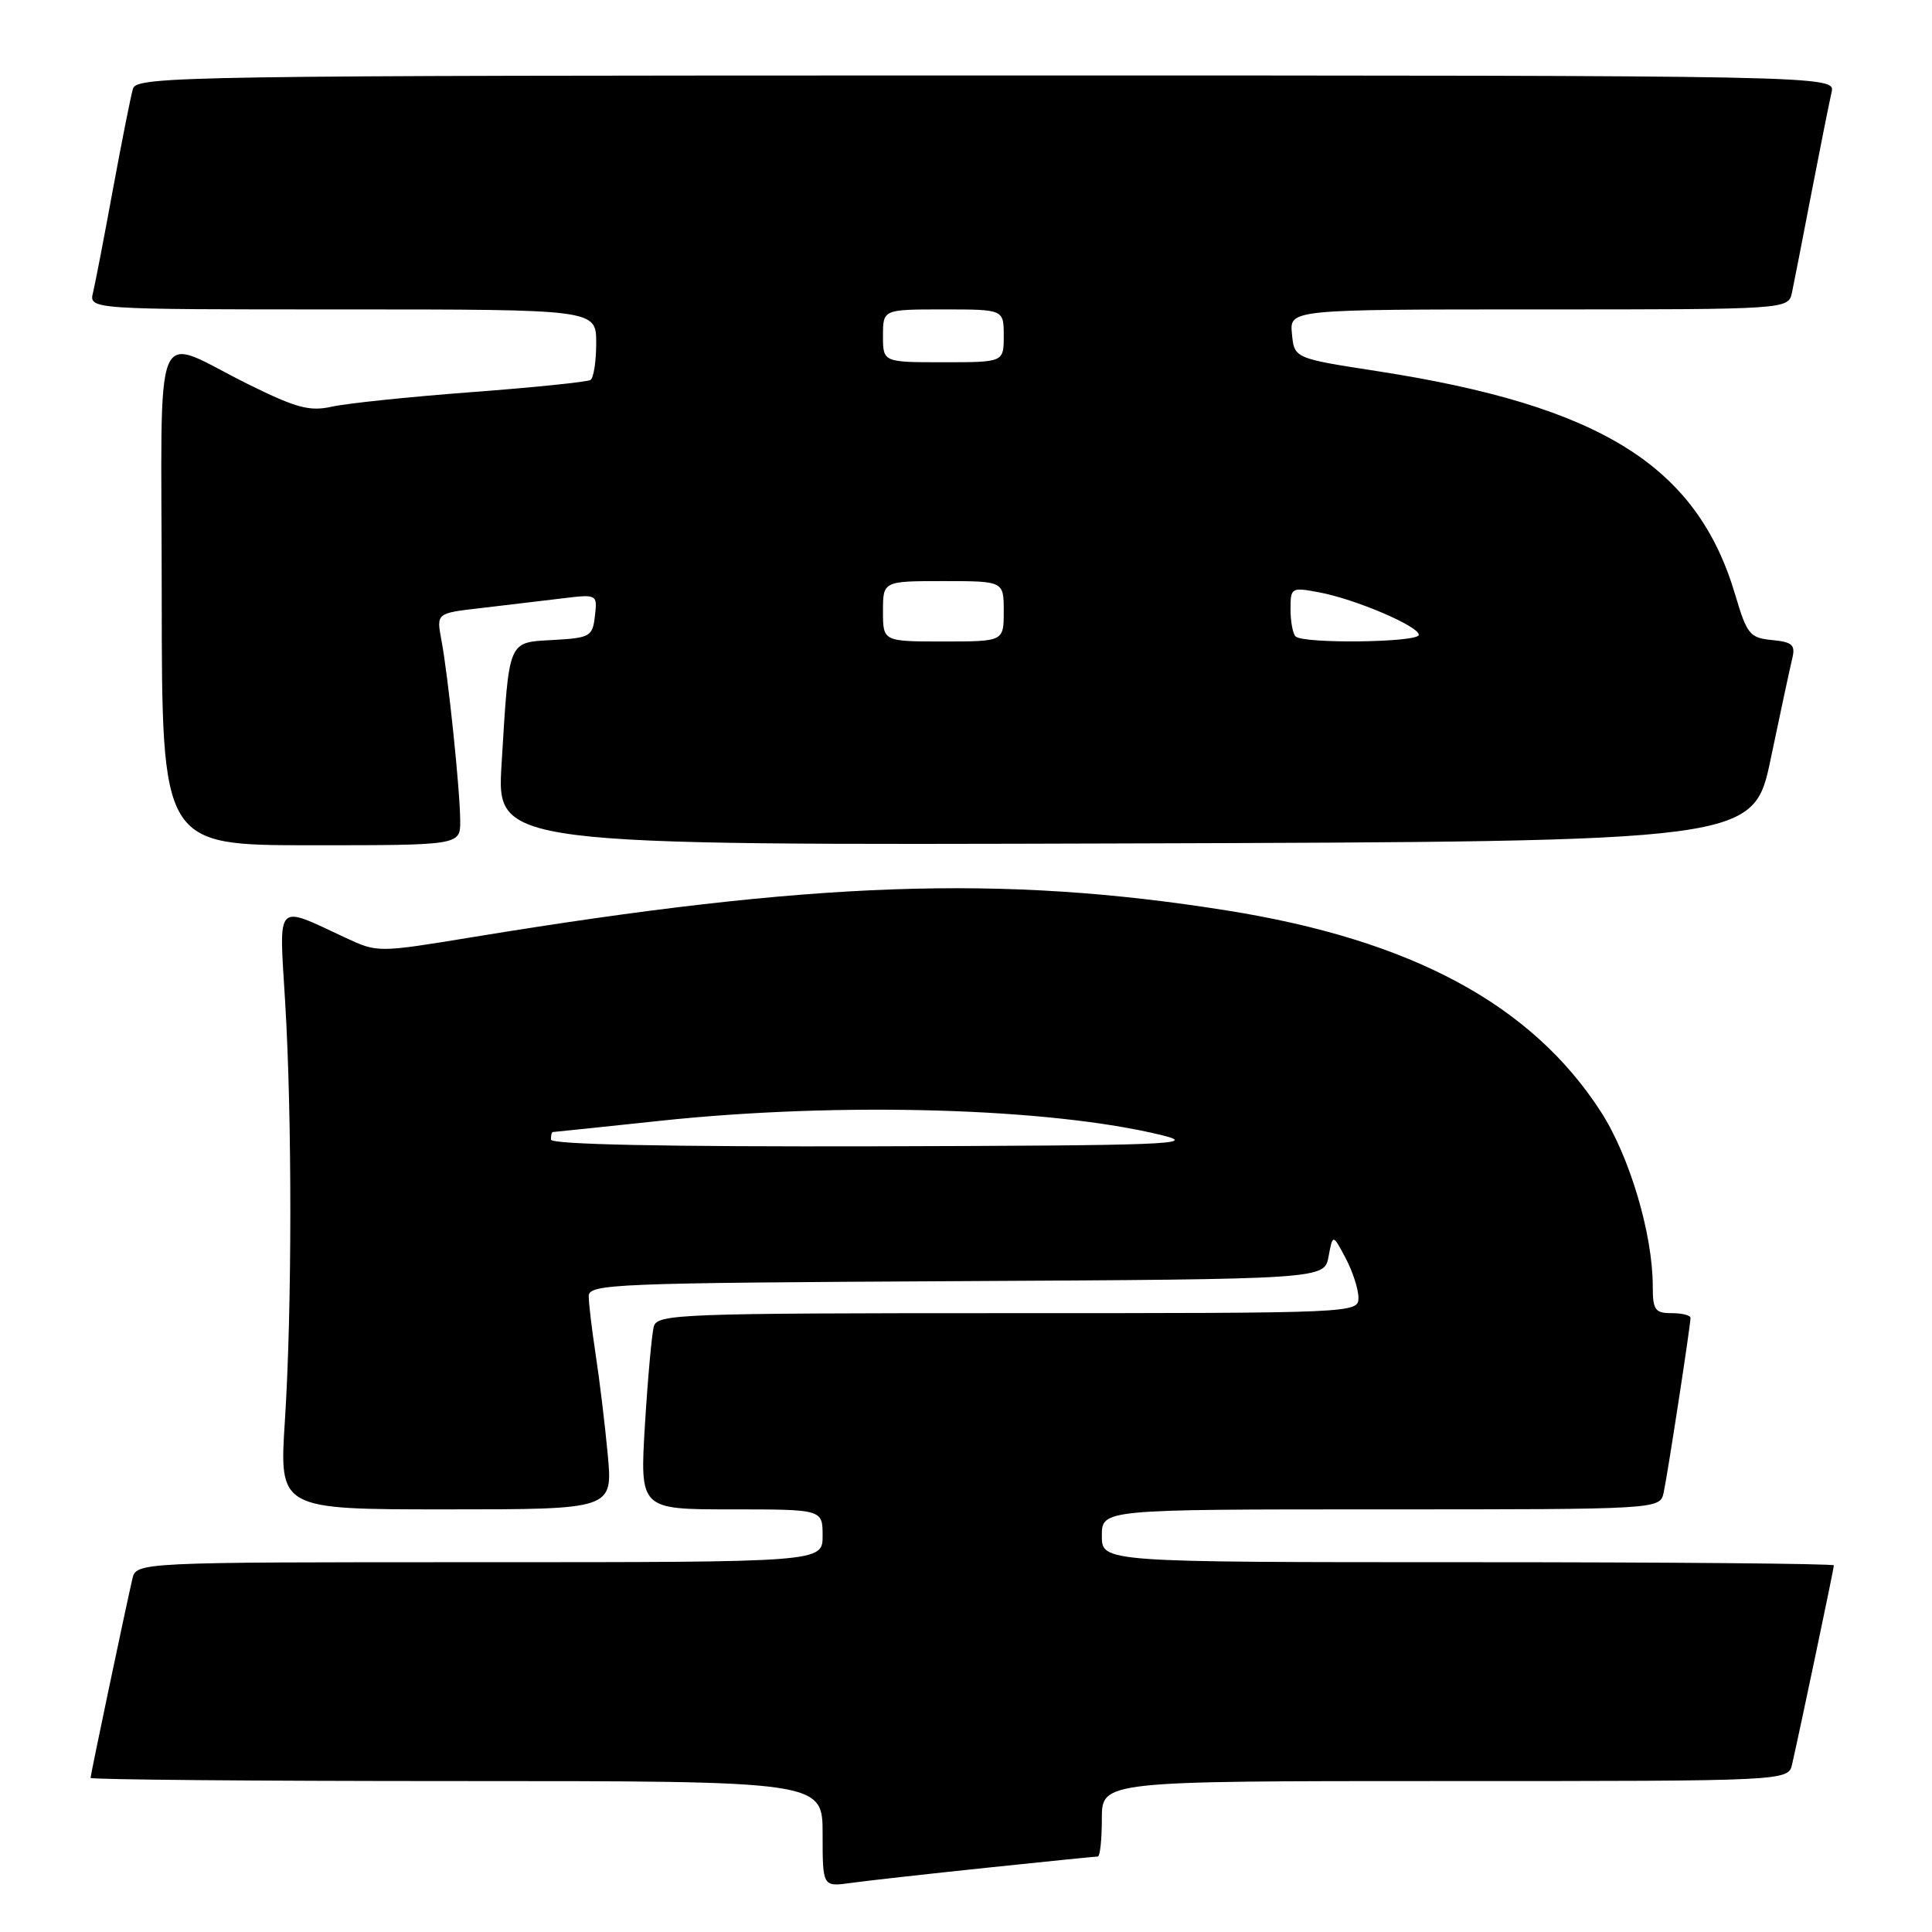 <?xml version="1.0" encoding="UTF-8" standalone="no"?>
<!DOCTYPE svg PUBLIC "-//W3C//DTD SVG 1.1//EN" "http://www.w3.org/Graphics/SVG/1.1/DTD/svg11.dtd" >
<svg xmlns="http://www.w3.org/2000/svg" xmlns:xlink="http://www.w3.org/1999/xlink" version="1.1" viewBox="0 0 256 256">
 <g >
 <path fill="currentColor"
d=" M 130.71 247.49 C 138.52 246.67 145.16 246.00 145.46 246.00 C 145.76 246.00 146.00 243.75 146.00 241.00 C 146.00 236.00 146.00 236.00 191.48 236.00 C 236.96 236.00 236.96 236.00 237.47 233.75 C 238.54 229.06 243.00 207.82 243.00 207.42 C 243.00 207.19 221.18 207.00 194.50 207.00 C 146.00 207.00 146.00 207.00 146.00 203.50 C 146.00 200.00 146.00 200.00 182.98 200.00 C 219.96 200.00 219.96 200.00 220.45 197.75 C 220.98 195.27 224.00 175.64 224.00 174.63 C 224.00 174.28 222.88 174.00 221.50 174.00 C 219.30 174.00 219.00 173.57 219.00 170.45 C 219.00 163.52 215.93 153.20 212.11 147.29 C 202.92 133.07 187.01 124.52 162.49 120.63 C 132.66 115.89 107.80 116.77 62.77 124.15 C 50.04 126.24 50.04 126.24 45.77 124.25 C 36.41 119.89 36.97 119.29 37.78 132.69 C 38.71 148.04 38.70 173.43 37.75 188.25 C 36.99 200.00 36.99 200.00 59.10 200.00 C 81.20 200.00 81.20 200.00 80.53 192.75 C 80.16 188.76 79.44 182.80 78.93 179.50 C 78.43 176.20 78.01 172.72 78.01 171.76 C 78.00 170.13 81.19 170.00 126.74 169.76 C 175.48 169.50 175.48 169.50 176.04 166.50 C 176.60 163.50 176.60 163.50 178.30 166.70 C 179.23 168.46 180.00 170.82 180.00 171.95 C 180.00 173.99 179.71 174.00 133.57 174.00 C 90.20 174.00 87.10 174.12 86.64 175.75 C 86.37 176.71 85.84 182.56 85.46 188.75 C 84.78 200.00 84.78 200.00 96.89 200.00 C 109.00 200.00 109.00 200.00 109.00 203.50 C 109.00 207.00 109.00 207.00 63.52 207.00 C 18.04 207.00 18.04 207.00 17.53 209.25 C 16.46 213.94 12.00 235.18 12.00 235.58 C 12.00 235.81 33.83 236.00 60.50 236.00 C 109.00 236.00 109.00 236.00 109.00 243.01 C 109.00 250.02 109.00 250.02 112.75 249.50 C 114.81 249.21 122.89 248.31 130.71 247.49 Z  M 60.98 108.75 C 60.96 104.70 59.39 89.59 58.49 84.82 C 57.82 81.25 57.82 81.25 63.66 80.58 C 66.87 80.20 71.67 79.63 74.33 79.31 C 79.16 78.72 79.16 78.72 78.83 81.61 C 78.52 84.34 78.21 84.52 73.32 84.80 C 67.23 85.15 67.48 84.56 66.46 101.26 C 65.81 112.01 65.81 112.01 149.08 111.76 C 232.35 111.50 232.35 111.50 234.64 100.50 C 235.90 94.45 237.18 88.52 237.47 87.31 C 237.93 85.45 237.53 85.08 234.81 84.81 C 231.85 84.52 231.48 84.06 229.93 78.82 C 224.87 61.72 212.14 53.77 182.50 49.18 C 171.50 47.48 171.50 47.48 171.19 44.24 C 170.87 41.00 170.87 41.00 203.92 41.00 C 236.96 41.00 236.96 41.00 237.45 38.75 C 237.71 37.51 238.88 31.55 240.04 25.50 C 241.21 19.45 242.40 13.49 242.69 12.25 C 243.22 10.00 243.22 10.00 130.68 10.00 C 24.36 10.00 18.11 10.10 17.62 11.75 C 17.33 12.71 16.15 18.68 14.98 25.00 C 13.82 31.32 12.63 37.51 12.33 38.75 C 11.78 41.00 11.78 41.00 45.39 41.00 C 79.00 41.00 79.00 41.00 79.00 45.44 C 79.00 47.88 78.66 50.09 78.24 50.35 C 77.82 50.61 70.73 51.34 62.49 51.96 C 54.24 52.58 45.92 53.45 44.00 53.88 C 41.05 54.54 39.31 54.08 33.00 50.97 C 19.95 44.52 21.41 40.98 21.43 79.00 C 21.45 112.00 21.45 112.00 41.23 112.00 C 61.00 112.00 61.00 112.00 60.98 108.75 Z  M 73.00 151.00 C 73.00 150.45 73.11 150.00 73.25 150.00 C 73.39 150.00 79.80 149.33 87.50 148.51 C 111.30 145.98 139.16 146.78 154.00 150.43 C 158.90 151.63 154.75 151.79 116.25 151.89 C 88.01 151.96 73.00 151.65 73.00 151.00 Z  M 117.00 81.00 C 117.00 77.00 117.00 77.00 125.00 77.00 C 133.00 77.00 133.00 77.00 133.00 81.00 C 133.00 85.00 133.00 85.00 125.00 85.00 C 117.00 85.00 117.00 85.00 117.00 81.00 Z  M 171.67 84.33 C 171.30 83.97 171.00 82.34 171.00 80.72 C 171.00 77.86 171.11 77.80 174.75 78.48 C 179.53 79.36 188.00 82.97 188.00 84.12 C 188.00 85.14 172.67 85.33 171.67 84.33 Z  M 117.00 44.50 C 117.00 41.00 117.00 41.00 125.00 41.00 C 133.00 41.00 133.00 41.00 133.00 44.50 C 133.00 48.00 133.00 48.00 125.00 48.00 C 117.00 48.00 117.00 48.00 117.00 44.50 Z "/>
</g>
</svg>